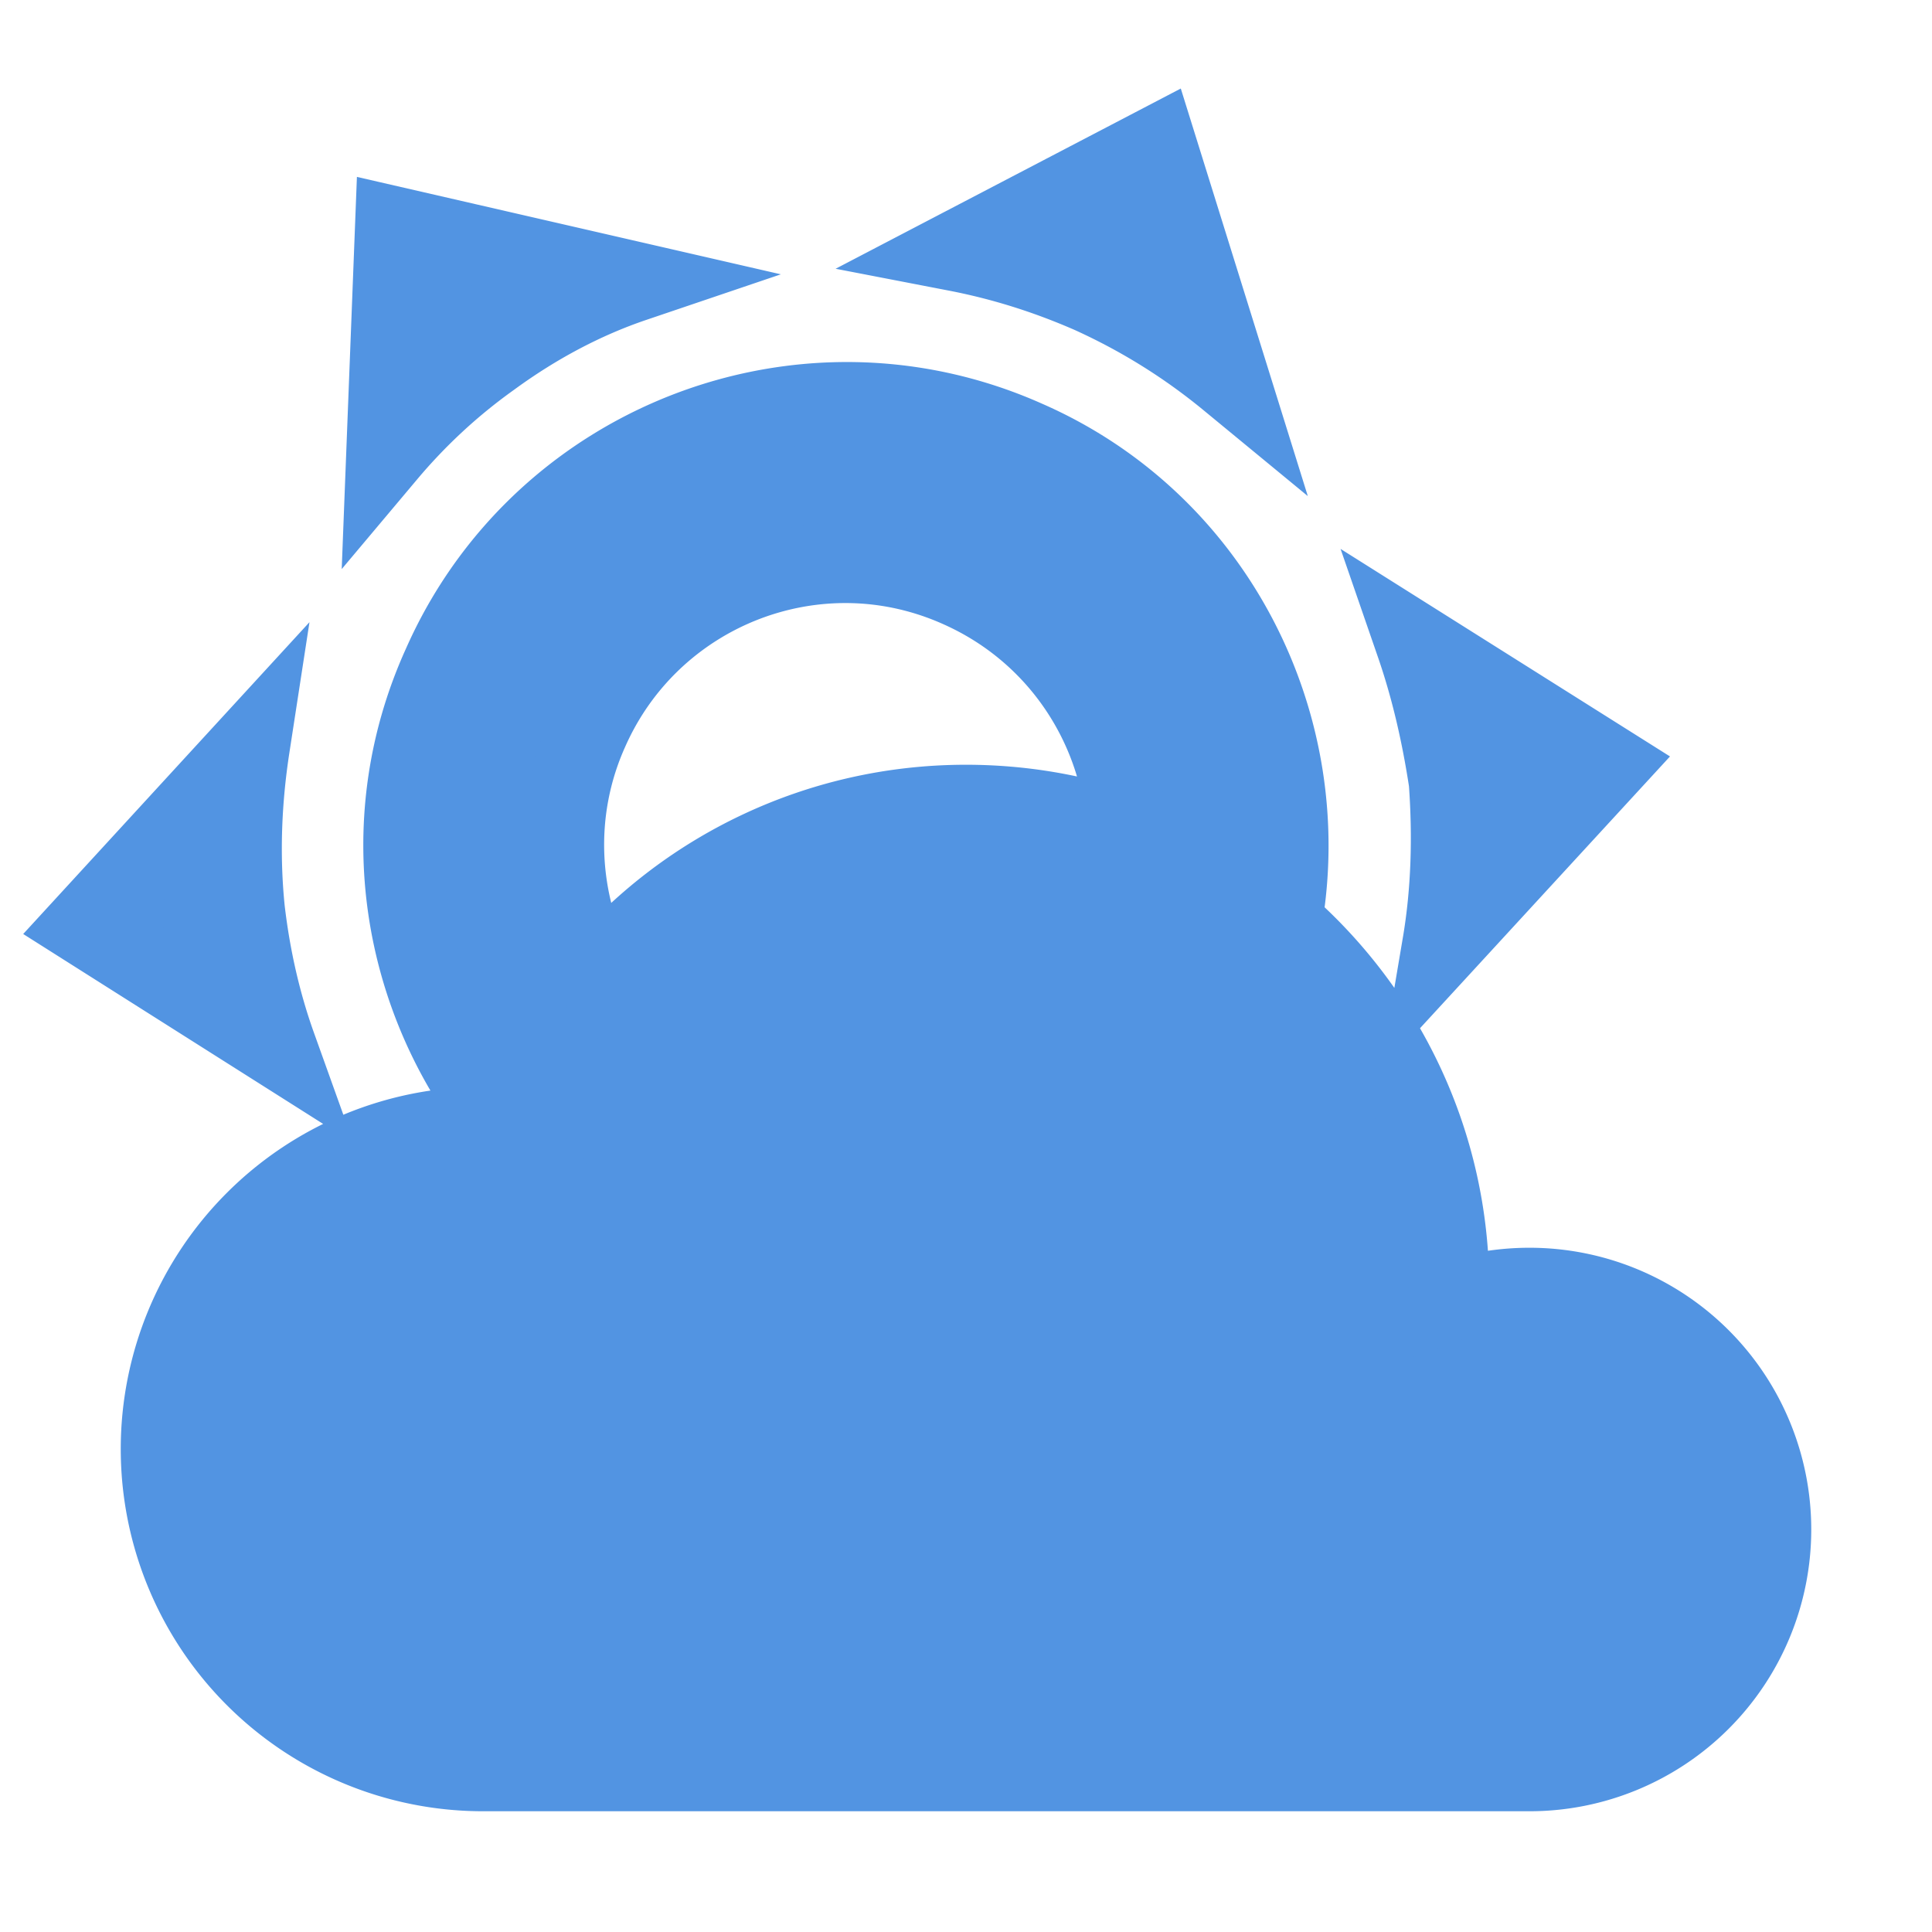 <?xml version="1.0" encoding="UTF-8" standalone="no"?>
<svg
   xmlns:dc="http://purl.org/dc/elements/1.1/"
   xmlns:cc="http://creativecommons.org/ns#"
   xmlns:rdf="http://www.w3.org/1999/02/22-rdf-syntax-ns#"
   xmlns:svg="http://www.w3.org/2000/svg"
   xmlns="http://www.w3.org/2000/svg"
   xmlns:sodipodi="http://sodipodi.sourceforge.net/DTD/sodipodi-0.dtd"
   xmlns:inkscape="http://www.inkscape.org/namespaces/inkscape"
   version="1.1"
   width="24"
   height="24"
   viewBox="0 0 24 24"
   id="svg4"
   sodipodi:docname="weather-clouds.svg"
   inkscape:version="1.0.2 (e86c870879, 2021-01-15)">
  <defs
     id="defs8" />
  <sodipodi:namedview
     pagecolor="#ffffff"
     bordercolor="#666666"
     borderopacity="1"
     objecttolerance="10"
     gridtolerance="10"
     guidetolerance="10"
     inkscape:pageopacity="0"
     inkscape:pageshadow="2"
     inkscape:window-width="1908"
     inkscape:window-height="1031"
     id="namedview6"
     showgrid="false"
     inkscape:zoom="33.208333"
     inkscape:cx="11.939774"
     inkscape:cy="12"
     inkscape:window-x="8"
     inkscape:window-y="1109"
     inkscape:window-maximized="0"
     inkscape:current-layer="svg4"
     inkscape:document-rotation="0" />
  <path fill="#5294e2"
     id="path837"
     style="fill:#5294e2;fill-opacity:1;stroke:#5294e2;stroke-width:1px;stroke-linecap:butt;stroke-linejoin:miter;stroke-opacity:1"
     d="M 14.369 1.82 L 11.881 3.119 C 12.451 3.229 13.001 3.401 13.551 3.641 C 14.191 3.931 14.76 4.291 15.27 4.711 L 14.369 1.82 z M 4.91 2.82 L 4.801 5.631 C 5.171 5.191 5.6 4.789 6.09 4.439 C 6.65 4.029 7.249 3.71 7.869 3.5 L 4.91 2.82 z M 10.611 4.998 C 8.471 4.963 6.415 6.19 5.5 8.26 C 4.6 10.24 5 12.45 6.27 14 L 6 14 A 4 4 0 0 0 2 18 A 4 4 0 0 0 6 22 L 19 22 A 3 3 0 0 0 22 19 A 3 3 0 0 0 19 16 C 18.65 16 18.31 16.06 18 16.17 L 18 16 C 18 14.19 17.19 12.561 15.92 11.461 C 16.35 9.031 15.1 6.501 12.74 5.471 C 12.048 5.163 11.325 5.01 10.611 4.998 z M 10.57 6.992 C 11.025 7.001 11.487 7.101 11.93 7.301 C 13.18 7.861 13.94 9.06 14 10.34 C 13.38 10.12 12.7 10 12 10 C 10.16 10 8.5 10.831 7.41 12.131 C 6.93 11.221 6.851 10.09 7.311 9.07 C 7.896 7.75 9.205 6.965 10.57 6.992 z M 17.59 8 C 17.78 8.55 17.91 9.121 18 9.711 C 18.05 10.401 18.03 11.08 17.92 11.73 L 19.971 9.5 L 17.59 8 z M 3.1 9.279 L 1.061 11.5 L 3.43 13 C 3.24 12.47 3.109 11.901 3.039 11.301 C 2.969 10.611 3 9.929 3.1 9.279 z " />
</svg>
